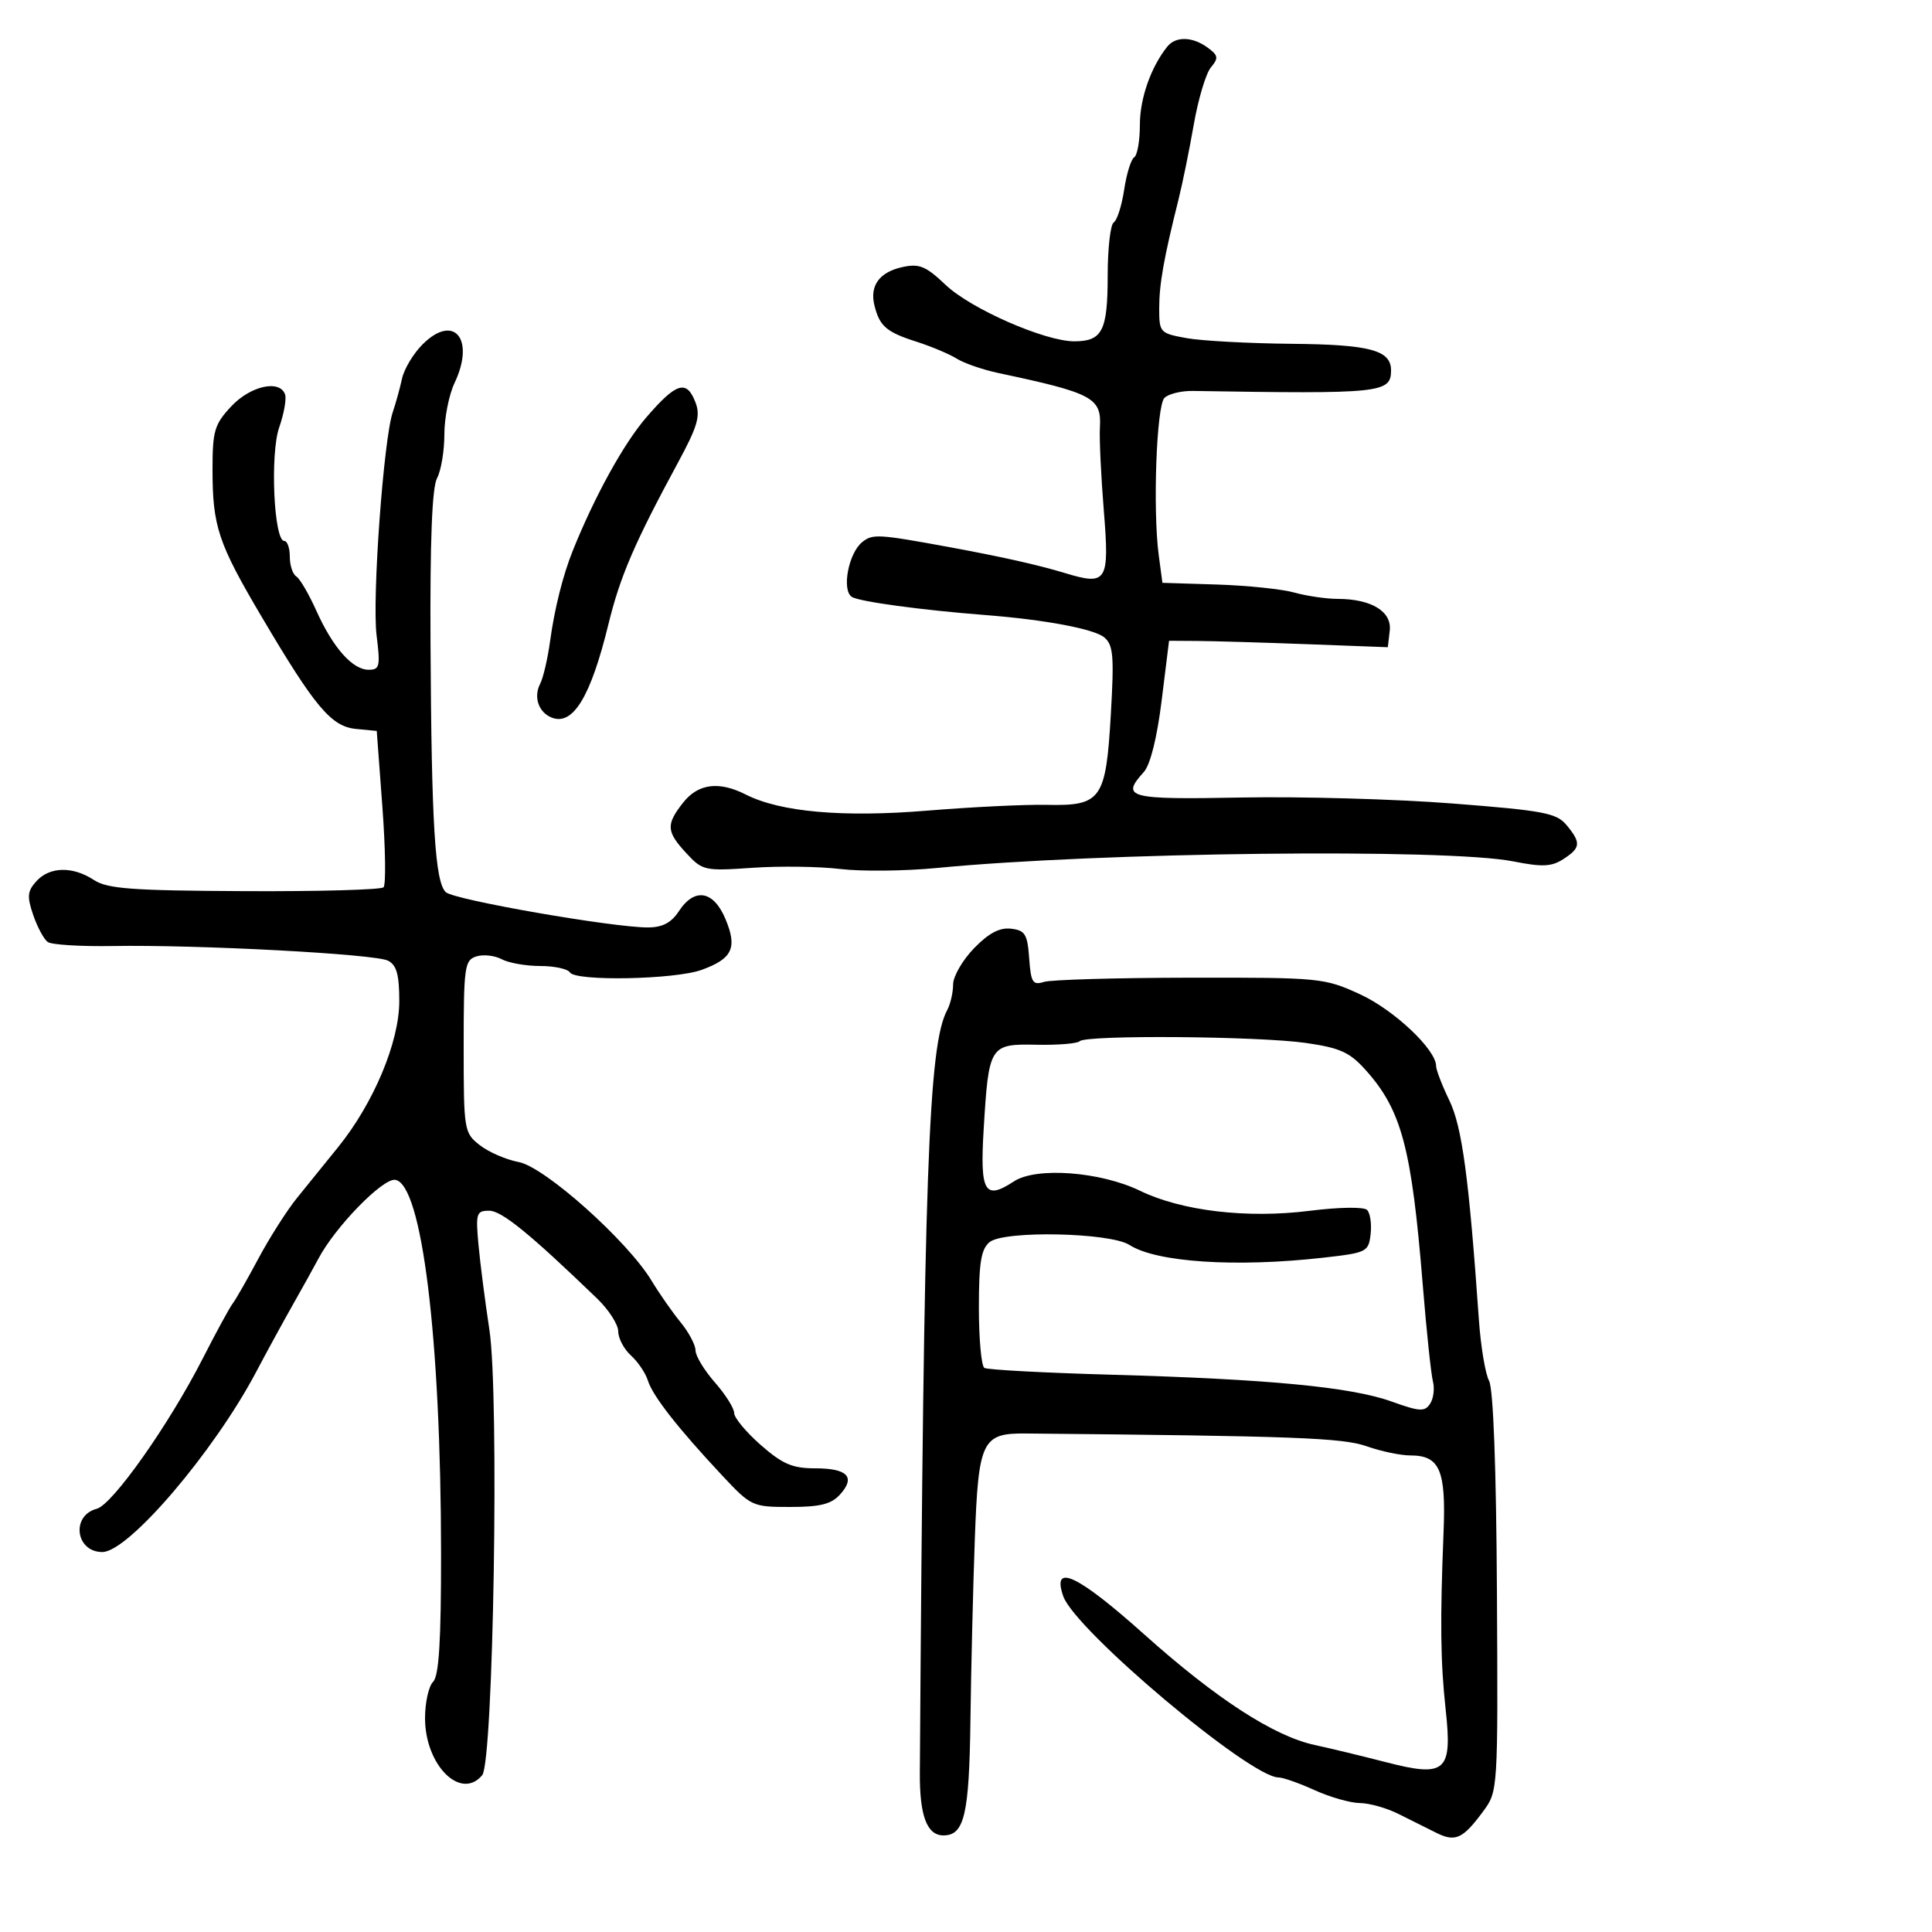 <svg xmlns="http://www.w3.org/2000/svg" width="300" height="300" viewBox="0 0 300 300" version="1.1">
	<path d="M 181.247 7.250 C 178.694 10.450, 177 15.292, 177 19.391 C 177 21.861, 176.602 24.128, 176.115 24.429 C 175.629 24.729, 174.928 26.995, 174.558 29.464 C 174.187 31.933, 173.460 34.215, 172.942 34.536 C 172.424 34.856, 172 38.601, 172 42.859 C 172 51.365, 171.163 53, 166.811 53 C 162.252 53, 150.772 47.969, 146.853 44.253 C 143.746 41.307, 142.748 40.896, 140.109 41.476 C 136.565 42.254, 135.033 44.346, 135.775 47.392 C 136.566 50.636, 137.622 51.559, 142.236 53.033 C 144.581 53.783, 147.431 54.980, 148.569 55.694 C 149.707 56.409, 152.632 57.416, 155.069 57.933 C 169.705 61.037, 171.068 61.768, 170.794 66.364 C 170.690 68.089, 170.962 73.886, 171.396 79.246 C 172.297 90.363, 171.916 90.975, 165.341 88.977 C 161.240 87.731, 155.580 86.461, 147.500 84.974 C 136.350 82.922, 135.496 82.872, 133.874 84.185 C 131.743 85.908, 130.666 91.670, 132.283 92.692 C 133.435 93.421, 143.115 94.735, 153 95.504 C 162.257 96.224, 169.880 97.656, 171.465 98.971 C 172.868 100.136, 173.015 101.841, 172.491 110.903 C 171.724 124.164, 171.020 125.161, 162.546 124.977 C 159.221 124.905, 150.875 125.309, 144 125.875 C 130.859 126.956, 121.154 126.095, 115.800 123.373 C 111.641 121.259, 108.397 121.679, 106.073 124.635 C 103.389 128.046, 103.459 129.125, 106.584 132.496 C 109.081 135.191, 109.422 135.266, 116.834 134.752 C 121.050 134.459, 127.191 134.543, 130.480 134.938 C 133.768 135.333, 140.518 135.261, 145.480 134.779 C 170.725 132.323, 224.696 131.708, 235 133.759 C 239.486 134.651, 240.915 134.586, 242.750 133.404 C 245.459 131.658, 245.534 130.865, 243.250 128.114 C 241.697 126.243, 239.699 125.866, 225.500 124.763 C 216.700 124.079, 201.963 123.663, 192.750 123.838 C 175.145 124.173, 173.996 123.872, 177.614 119.874 C 178.616 118.767, 179.665 114.565, 180.379 108.795 L 181.530 99.500 186.015 99.530 C 188.482 99.547, 196.125 99.772, 203 100.030 L 215.500 100.500 215.799 97.933 C 216.146 94.949, 212.957 93.004, 207.703 92.994 C 205.941 92.991, 202.915 92.548, 200.977 92.010 C 199.039 91.472, 193.639 90.912, 188.977 90.766 L 180.500 90.500 179.930 86.226 C 178.990 79.187, 179.574 63.026, 180.813 61.787 C 181.437 61.163, 183.422 60.676, 185.224 60.705 C 214.551 61.182, 216 61.031, 216 57.500 C 216 54.376, 212.720 53.500, 200.591 53.387 C 193.941 53.324, 186.588 52.928, 184.250 52.505 C 180.118 51.758, 180 51.630, 180 47.883 C 180 44.121, 180.705 40.143, 182.993 31 C 183.613 28.525, 184.682 23.274, 185.370 19.331 C 186.058 15.388, 187.252 11.402, 188.023 10.473 C 189.244 9.001, 189.179 8.604, 187.521 7.392 C 185.158 5.664, 182.560 5.605, 181.247 7.250 M 65.610 53.481 C 64.186 54.905, 62.754 57.292, 62.429 58.785 C 62.104 60.278, 61.455 62.625, 60.988 64 C 59.560 68.199, 57.765 92.962, 58.475 98.649 C 59.078 103.472, 58.957 104, 57.246 104 C 54.733 104, 51.697 100.570, 49.111 94.811 C 47.953 92.231, 46.554 89.842, 46.003 89.502 C 45.451 89.161, 45 87.784, 45 86.441 C 45 85.098, 44.615 84, 44.144 84 C 42.523 84, 41.918 70.487, 43.354 66.365 C 44.095 64.239, 44.505 61.938, 44.267 61.250 C 43.451 58.898, 38.886 59.911, 35.901 63.106 C 33.302 65.889, 33 66.903, 33 72.862 C 33 81.731, 33.857 84.307, 40.618 95.756 C 48.930 109.831, 51.443 112.818, 55.286 113.189 L 58.500 113.500 59.376 125.290 C 59.858 131.775, 59.938 137.395, 59.554 137.779 C 59.170 138.163, 49.454 138.433, 37.963 138.377 C 20.409 138.293, 16.672 138.015, 14.571 136.638 C 11.280 134.482, 7.707 134.561, 5.649 136.835 C 4.248 138.383, 4.172 139.204, 5.158 142.085 C 5.801 143.963, 6.816 145.849, 7.414 146.276 C 8.011 146.703, 12.550 146.983, 17.500 146.898 C 30.743 146.672, 58.228 148.134, 60.250 149.172 C 61.589 149.860, 62 151.336, 62 155.465 C 62 161.813, 58.008 171.333, 52.487 178.147 C 50.548 180.541, 47.677 184.090, 46.107 186.032 C 44.537 187.975, 41.841 192.210, 40.116 195.442 C 38.391 198.675, 36.598 201.810, 36.132 202.410 C 35.666 203.009, 33.562 206.875, 31.455 211 C 26.233 221.227, 17.469 233.644, 15.021 234.284 C 10.999 235.336, 11.732 241, 15.891 241 C 19.939 241, 33.241 225.418, 39.793 213 C 41.389 209.975, 43.969 205.250, 45.528 202.500 C 47.086 199.750, 48.842 196.586, 49.430 195.469 C 52.033 190.526, 59.440 182.919, 61.371 183.206 C 65.521 183.821, 68.464 207.806, 68.487 241.201 C 68.497 254.845, 68.162 260.241, 67.250 261.151 C 66.562 261.838, 66 264.378, 66 266.796 C 66 274.102, 71.560 279.645, 74.878 275.647 C 76.620 273.548, 77.540 216.626, 75.996 206.500 C 75.325 202.100, 74.559 196.137, 74.295 193.250 C 73.851 188.394, 73.976 188, 75.967 188 C 77.897 188, 82.287 191.574, 92.734 201.650 C 94.530 203.382, 96 205.675, 96 206.745 C 96 207.815, 96.889 209.494, 97.974 210.477 C 99.060 211.460, 100.245 213.217, 100.607 214.382 C 101.346 216.760, 105.266 221.768, 112.107 229.078 C 116.633 233.913, 116.820 234, 122.702 234 C 127.355 234, 129.081 233.568, 130.443 232.063 C 132.897 229.352, 131.608 228, 126.571 228 C 123.045 228, 121.509 227.341, 118.130 224.380 C 115.859 222.388, 114 220.154, 114 219.414 C 114 218.675, 112.650 216.532, 111 214.653 C 109.350 212.774, 108 210.542, 108 209.695 C 108 208.847, 106.958 206.881, 105.685 205.327 C 104.411 203.772, 102.383 200.867, 101.178 198.870 C 97.436 192.674, 84.591 181.202, 80.547 180.443 C 78.587 180.075, 75.862 178.892, 74.491 177.814 C 72.058 175.901, 72 175.542, 72 162.495 C 72 150.099, 72.142 149.090, 73.962 148.512 C 75.041 148.169, 76.812 148.364, 77.896 148.945 C 78.981 149.525, 81.672 150, 83.875 150 C 86.079 150, 88.160 150.450, 88.500 151 C 89.367 152.403, 104.785 152.106, 108.933 150.607 C 113.728 148.874, 114.524 147.189, 112.657 142.721 C 110.798 138.272, 107.849 137.775, 105.408 141.500 C 104.242 143.280, 102.867 144.004, 100.635 144.013 C 95.223 144.036, 70.561 139.741, 69.238 138.545 C 67.553 137.022, 67.003 128.129, 66.850 99.943 C 66.764 84.009, 67.091 75.698, 67.861 74.259 C 68.488 73.089, 69 70.032, 69 67.467 C 69 64.901, 69.711 61.305, 70.579 59.474 C 73.825 52.634, 70.485 48.606, 65.610 53.481 M 100.346 64.825 C 96.838 68.898, 92.342 77.051, 88.944 85.500 C 87.417 89.296, 86.105 94.516, 85.426 99.500 C 85.051 102.250, 84.353 105.255, 83.876 106.178 C 82.805 108.246, 83.639 110.648, 85.704 111.440 C 88.989 112.700, 91.730 108.168, 94.473 96.943 C 96.294 89.486, 98.510 84.341, 105.315 71.762 C 108.314 66.218, 108.791 64.579, 108.005 62.512 C 106.630 58.896, 105.038 59.376, 100.346 64.825 M 151.238 147.254 C 149.457 149.092, 148 151.616, 148 152.863 C 148 154.111, 147.584 155.908, 147.076 156.858 C 144.158 162.310, 143.453 181.992, 142.833 275.270 C 142.789 281.959, 143.935 285, 146.500 285 C 149.746 285, 150.499 281.782, 150.689 267.096 C 150.793 259.068, 151.097 246.475, 151.365 239.110 C 151.924 223.697, 152.483 222.529, 159.260 222.592 C 201.056 222.983, 208.491 223.262, 212.225 224.579 C 214.440 225.361, 217.490 226, 219.003 226 C 223.566 226, 224.542 228.256, 224.156 237.906 C 223.600 251.772, 223.676 258.061, 224.488 265.523 C 225.532 275.123, 224.492 276.029, 215.185 273.625 C 211.508 272.675, 206.542 271.476, 204.150 270.961 C 197.806 269.593, 188.834 263.774, 177.678 253.790 C 167.322 244.522, 163.272 242.614, 165.103 247.865 C 166.935 253.120, 194.113 276, 198.523 276 C 199.215 276, 201.743 276.890, 204.141 277.978 C 206.538 279.066, 209.701 279.966, 211.169 279.978 C 212.637 279.990, 215.337 280.753, 217.169 281.674 C 219.001 282.594, 221.645 283.915, 223.045 284.609 C 225.995 286.072, 227.152 285.538, 230.310 281.257 C 232.604 278.148, 232.611 278.041, 232.443 247.259 C 232.337 227.877, 231.882 215.647, 231.221 214.412 C 230.641 213.330, 229.932 209.082, 229.644 204.972 C 228.097 182.879, 227.034 174.973, 225.059 170.886 C 223.927 168.542, 223 166.136, 223 165.540 C 223 162.979, 216.459 156.811, 211.172 154.386 C 205.635 151.846, 205.008 151.785, 184.782 151.815 C 173.387 151.831, 163.176 152.127, 162.092 152.471 C 160.365 153.019, 160.081 152.562, 159.810 148.798 C 159.540 145.052, 159.178 144.462, 156.988 144.207 C 155.216 144, 153.523 144.897, 151.238 147.254 M 167.658 161.676 C 167.286 162.047, 164.266 162.295, 160.947 162.227 C 153.685 162.077, 153.531 162.323, 152.746 175.322 C 152.151 185.152, 152.891 186.428, 157.449 183.441 C 160.908 181.175, 170.861 181.918, 177.022 184.902 C 183.499 188.038, 193.615 189.236, 203.333 188.017 C 207.949 187.439, 211.780 187.380, 212.281 187.881 C 212.762 188.362, 213.009 190.049, 212.828 191.628 C 212.512 194.397, 212.249 194.528, 205.500 195.291 C 191.925 196.824, 179.550 196.014, 175.389 193.319 C 172.397 191.381, 155.889 191.042, 153.666 192.872 C 152.341 193.964, 152 196.049, 152 203.063 C 152 207.914, 152.384 212.119, 152.853 212.409 C 153.322 212.699, 162.210 213.175, 172.603 213.466 C 197.003 214.150, 209.826 215.377, 216.083 217.627 C 220.461 219.201, 221.237 219.245, 222.069 217.968 C 222.596 217.161, 222.791 215.600, 222.503 214.500 C 222.215 213.400, 221.504 206.650, 220.924 199.500 C 219.197 178.243, 217.649 172.410, 212.084 166.182 C 209.595 163.398, 208.105 162.718, 202.809 161.953 C 195.475 160.892, 168.653 160.681, 167.658 161.676" stroke="none" fill="black" fill-rule="evenodd"/>
</svg>